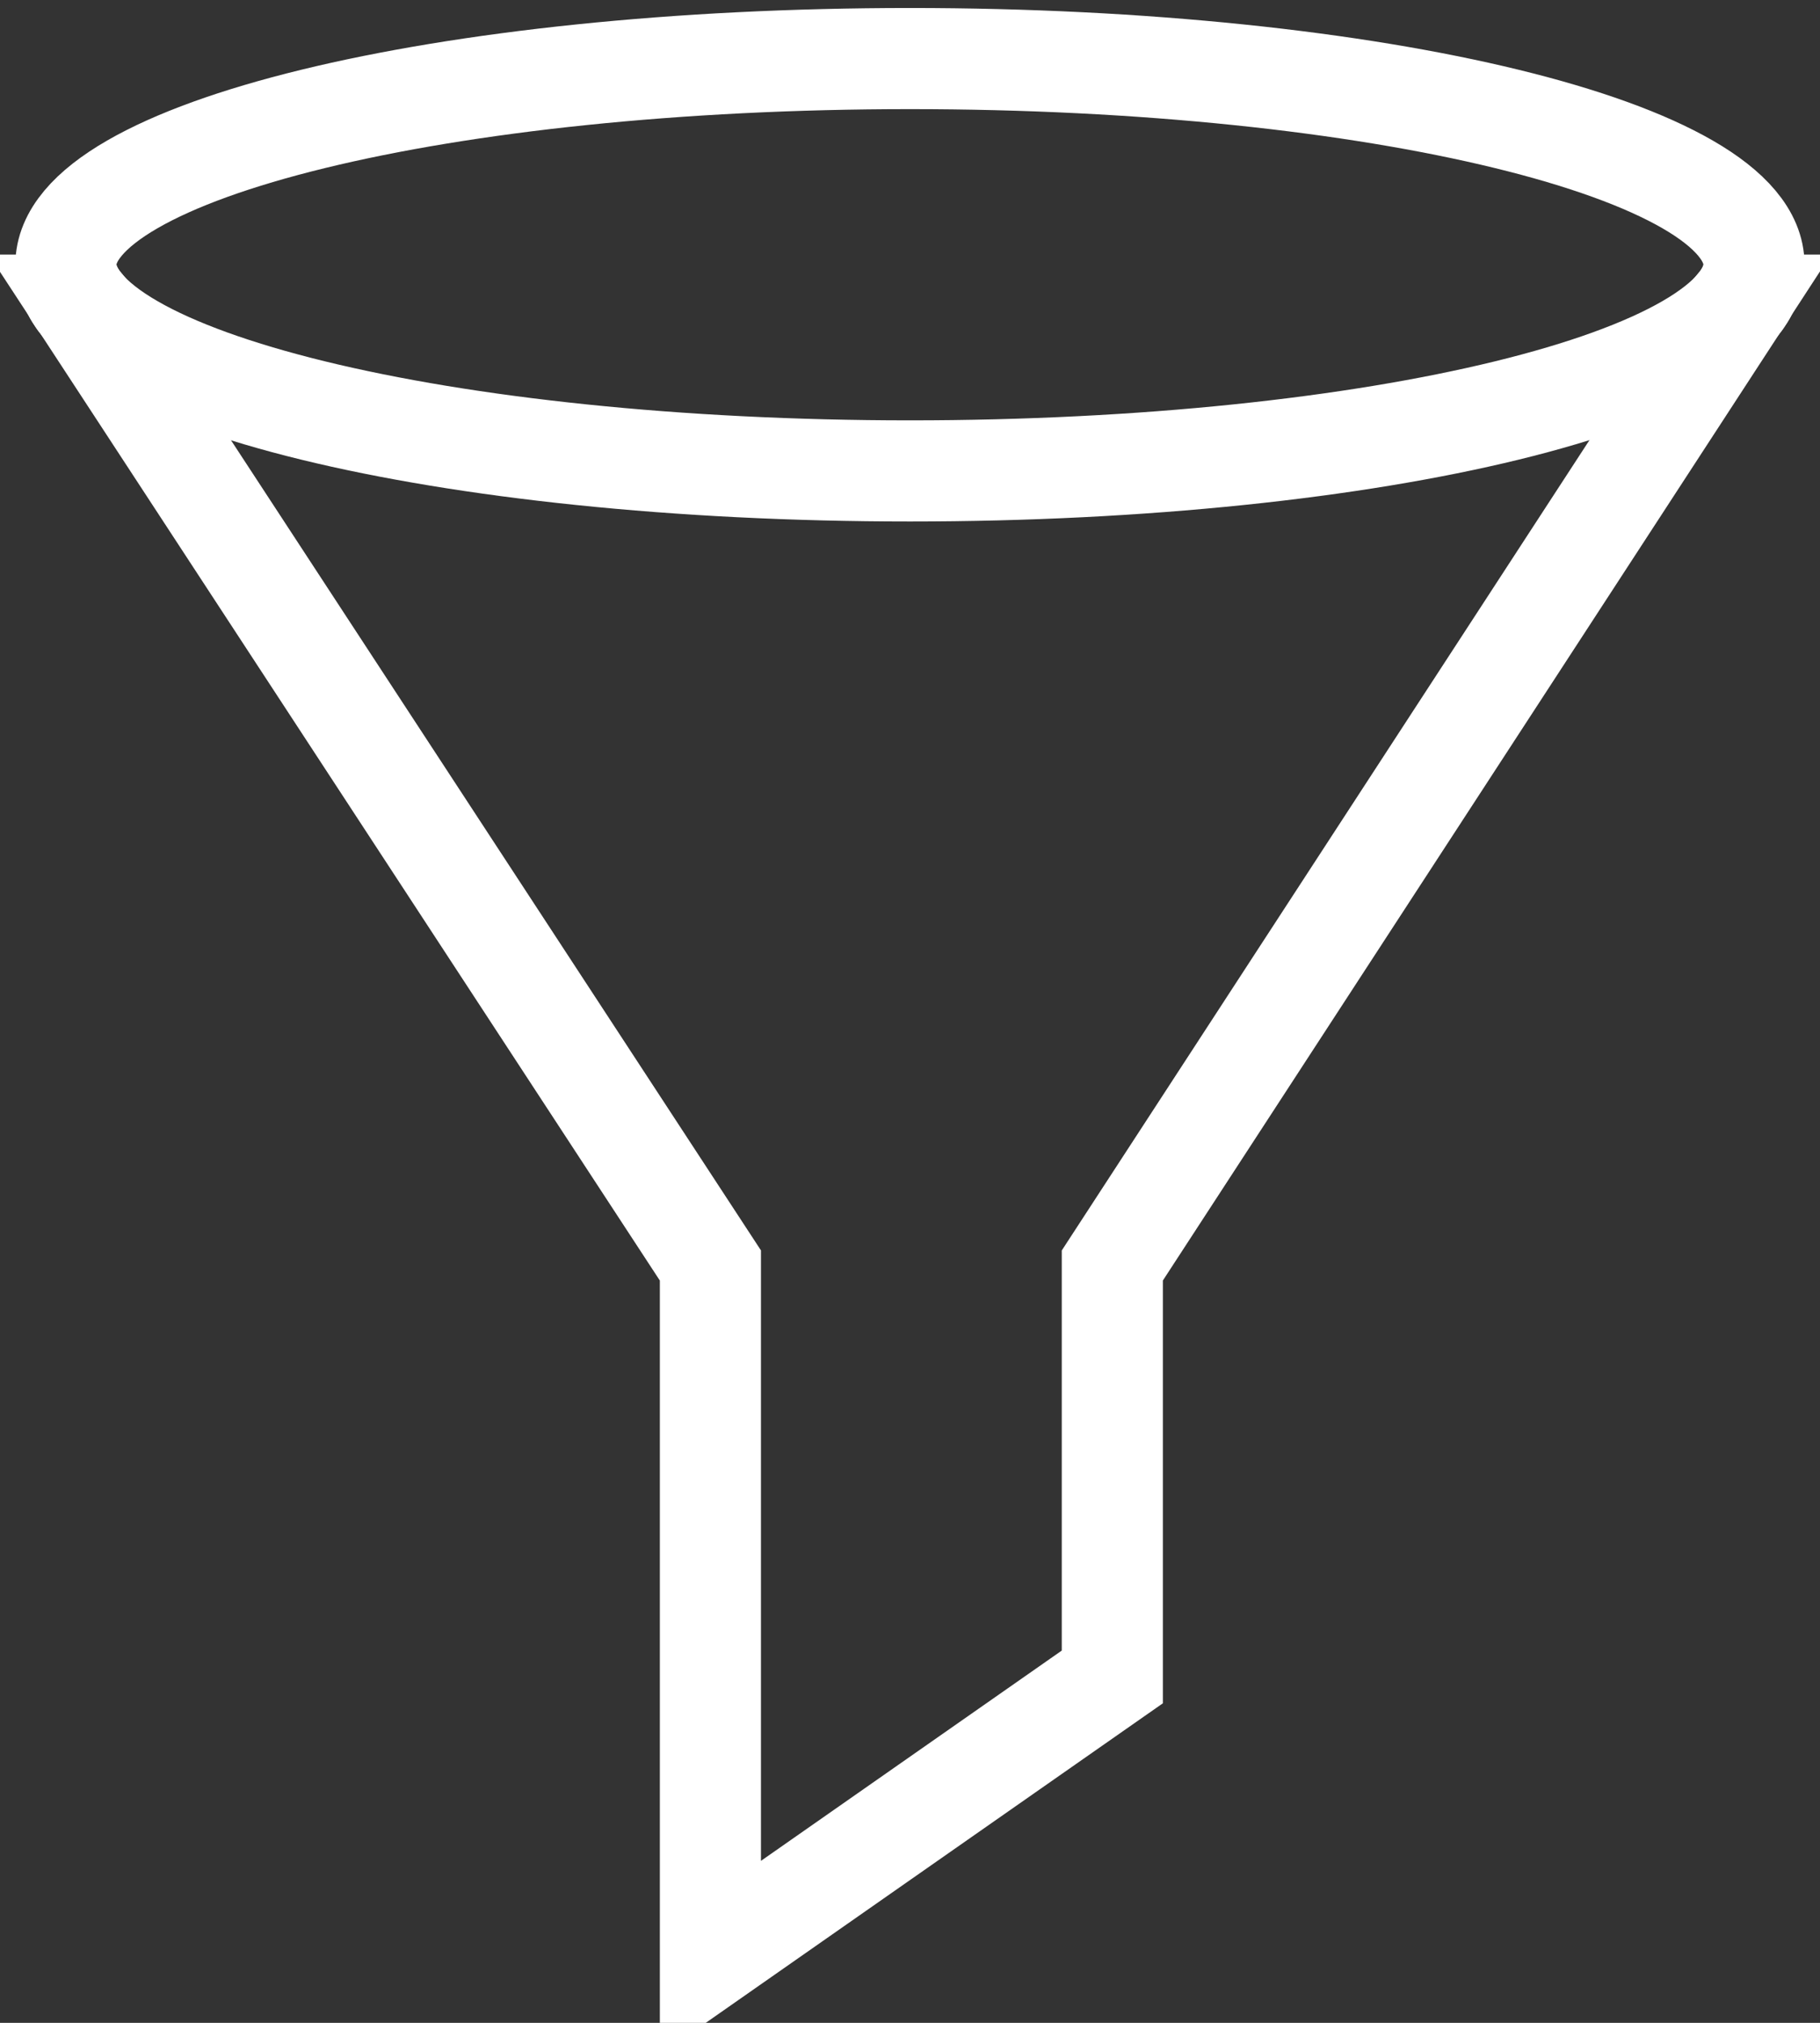 <?xml version="1.0" encoding="UTF-8"?>
<svg width="18px" height="20px" viewBox="0 0 18 20" version="1.1" xmlns="http://www.w3.org/2000/svg" xmlns:xlink="http://www.w3.org/1999/xlink">
    <rect x="0" y="0" width="18" height="20" fill="#333333" stroke="none"/>
    <!-- Generator: Sketch 53 (72520) - https://sketchapp.com -->
    <title>ic-filter</title>
    <desc>Created with Sketch.</desc>
    <g id="Hotsite-Edinalva" stroke="none" stroke-width="1" fill="none" fill-rule="evenodd">
        <g id="Home" transform="translate(-667, -1795)">
            <g id="ic-filter" transform="translate(666, 1795)">
                <polygon id="Rectangle-path" points="0 -1.94216749e-15 20 -1.94216749e-15 20 20 0 20"></polygon>
                <g id="Group" transform="translate(0.833, 0)" stroke="#FFFFFF">
                    <path d="M17.514,2.617 C17.514,3.743 13.777,4.656 9.167,4.656 C4.556,4.656 0.819,3.743 0.819,2.617" id="Shape"></path>
                    <path d="M17.514,2.617 C17.514,1.491 13.777,0.579 9.167,0.579 C4.556,0.579 0.819,1.491 0.819,2.617 C0.819,2.754 0.875,2.888 0.981,3.017 L0.98,3.017 L7.193,12.512 L7.193,19.358 L11.168,16.58 L11.168,12.512 L17.353,3.017 L17.352,3.017 C17.458,2.888 17.514,2.754 17.514,2.617 L17.514,2.617 Z" id="Shape"></path>
                </g>
            </g>
        </g>
    </g>
</svg>